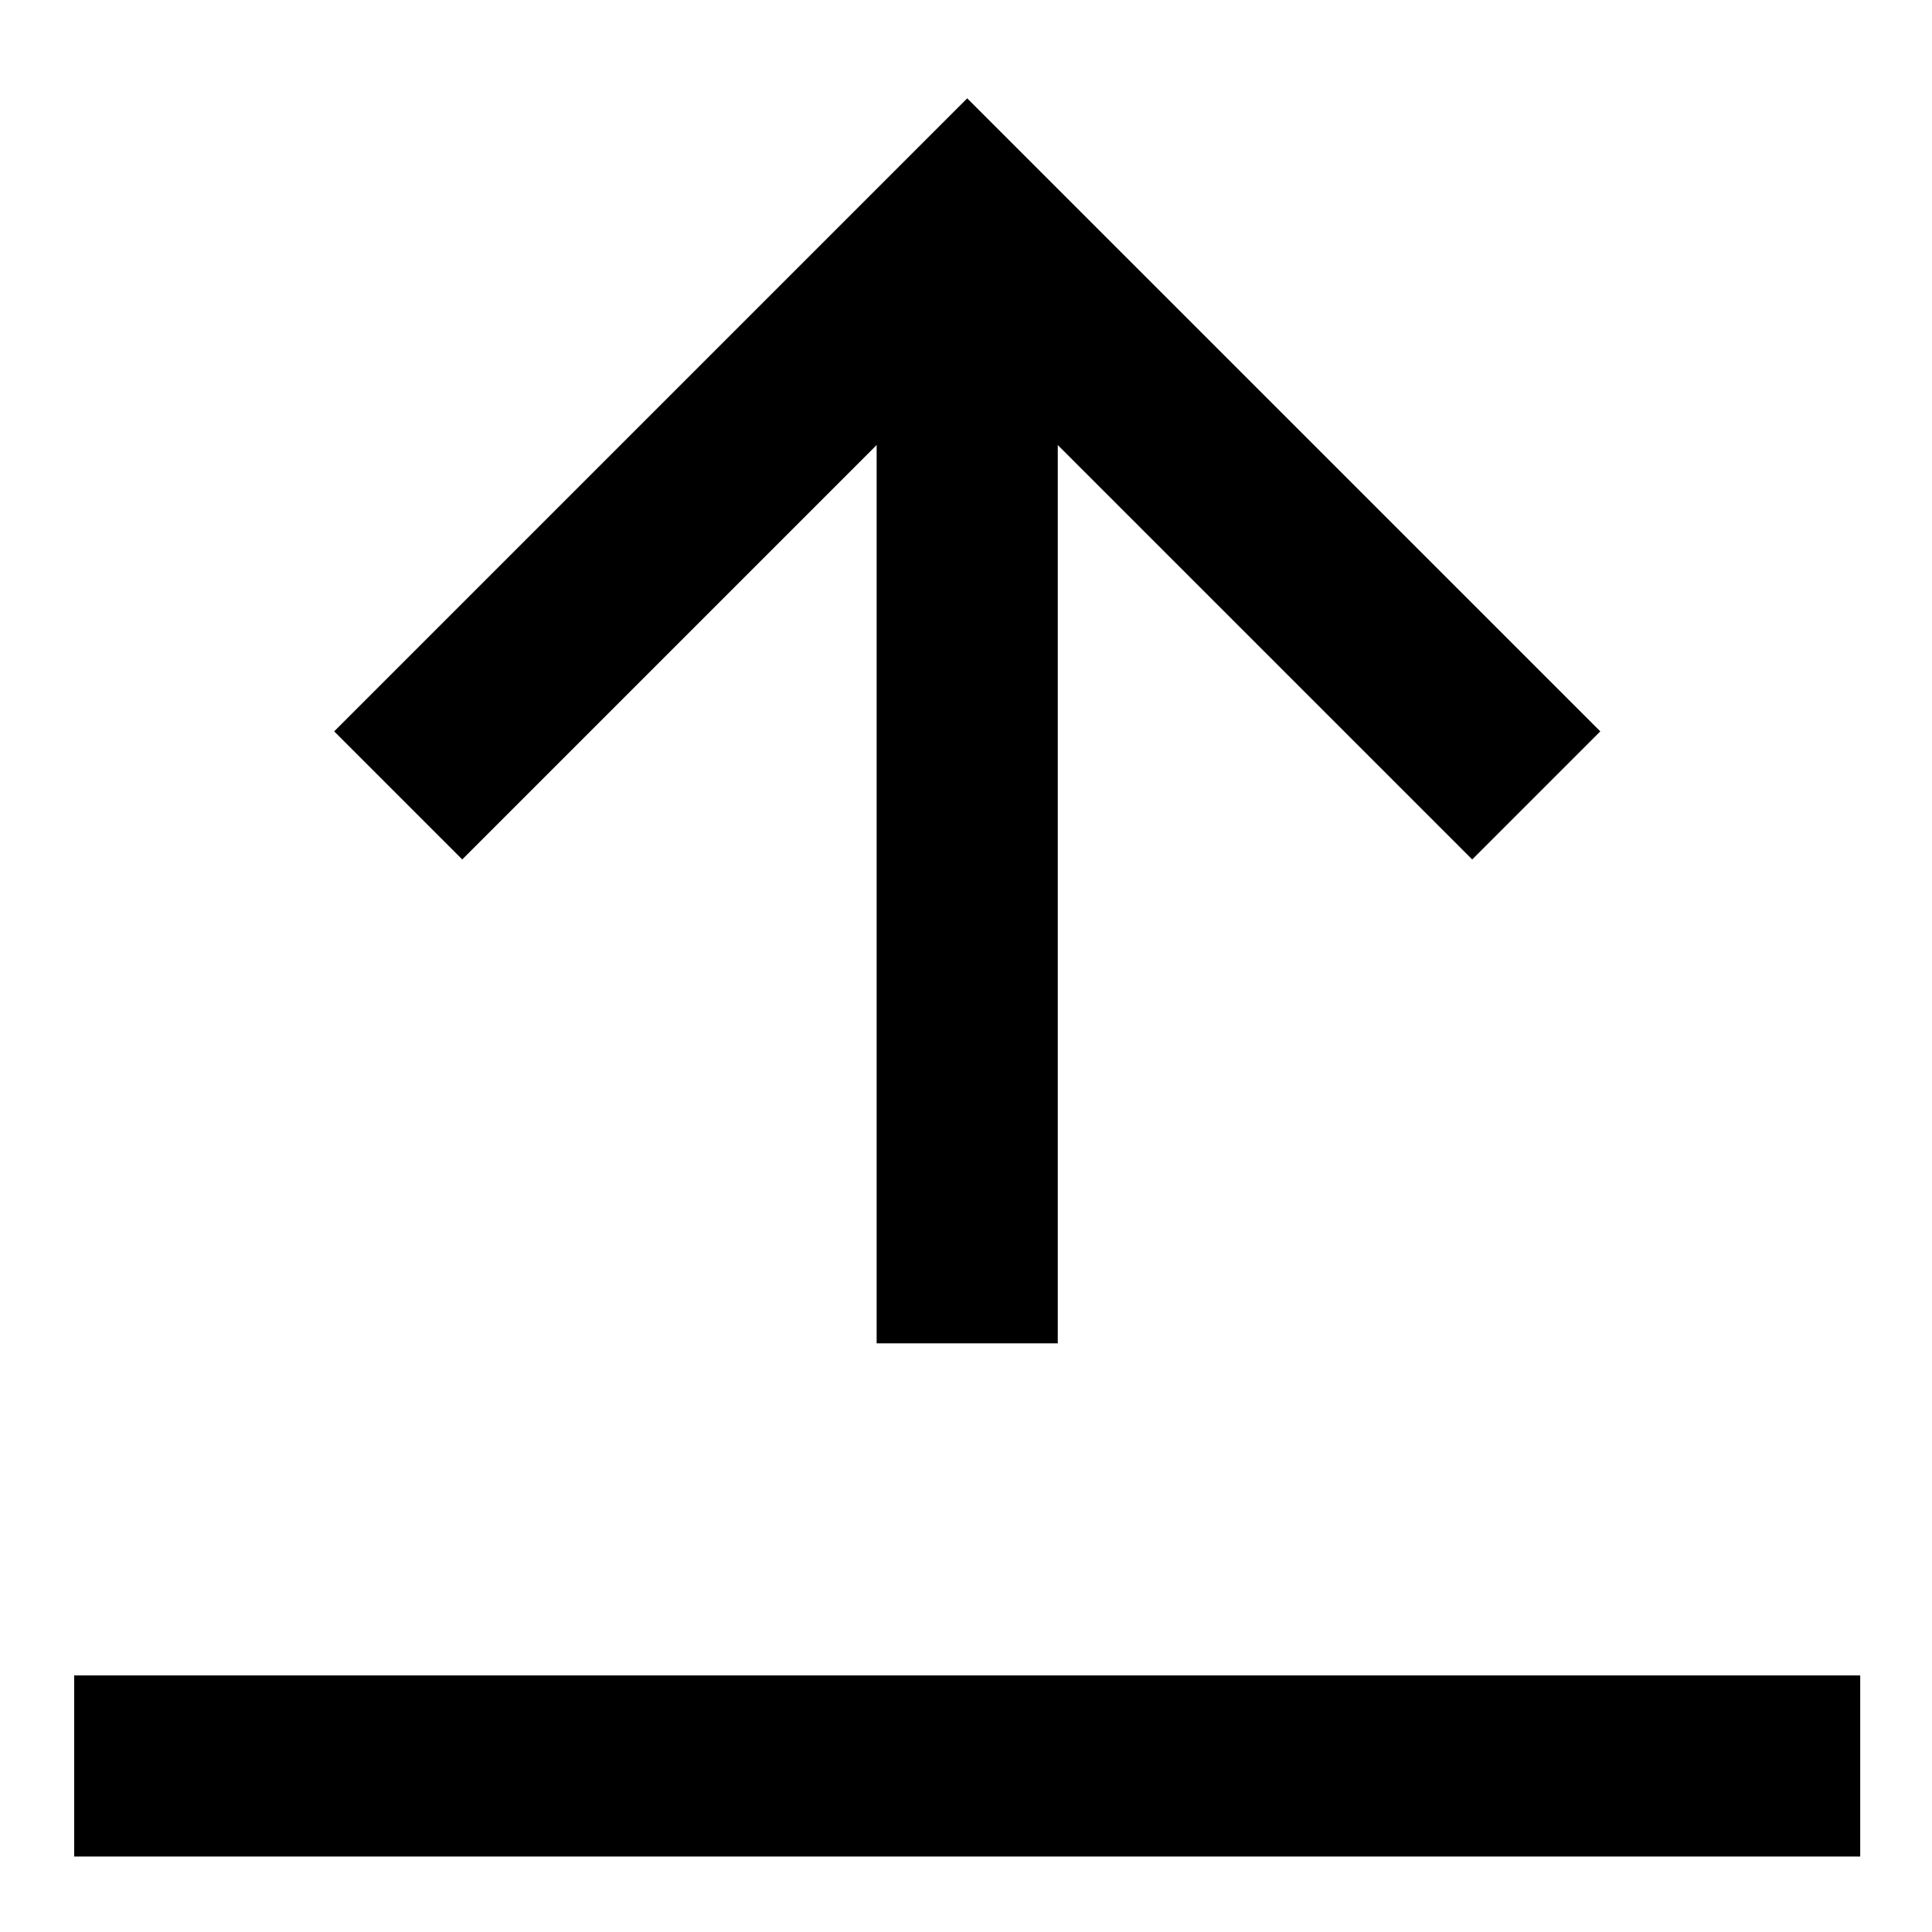 <?xml version="1.0" encoding="utf-8"?>
<!-- Generator: Adobe Illustrator 16.0.4, SVG Export Plug-In . SVG Version: 6.00 Build 0)  -->
<!DOCTYPE svg PUBLIC "-//W3C//DTD SVG 1.1//EN" "http://www.w3.org/Graphics/SVG/1.1/DTD/svg11.dtd">
<svg version="1.1" id="Layer_1" xmlns="http://www.w3.org/2000/svg" xmlns:xlink="http://www.w3.org/1999/xlink" x="0px" y="0px"
	 width="64px" height="64px" viewBox="0 0 64 64" enable-background="new 0 0 64 64" xml:space="preserve">
<title>arrow-book</title>
<desc>Created with Sketch.</desc>
<path id="line3" fill="none" stroke="#000000" stroke-width="6" d="M2.458,58.5h59.164"/>
<g id="evo-icon">
	<g id="arrow-book">
		<path id="line1_1_" fill="none" stroke="#000000" stroke-width="6" d="M32.04,44.5v-37"/>
		<polyline id="line2_1_" fill="none" stroke="#000000" stroke-width="6" points="13.191,26.349 32.04,7.5 50.89,26.349 		"/>
	</g>
</g>
</svg>
